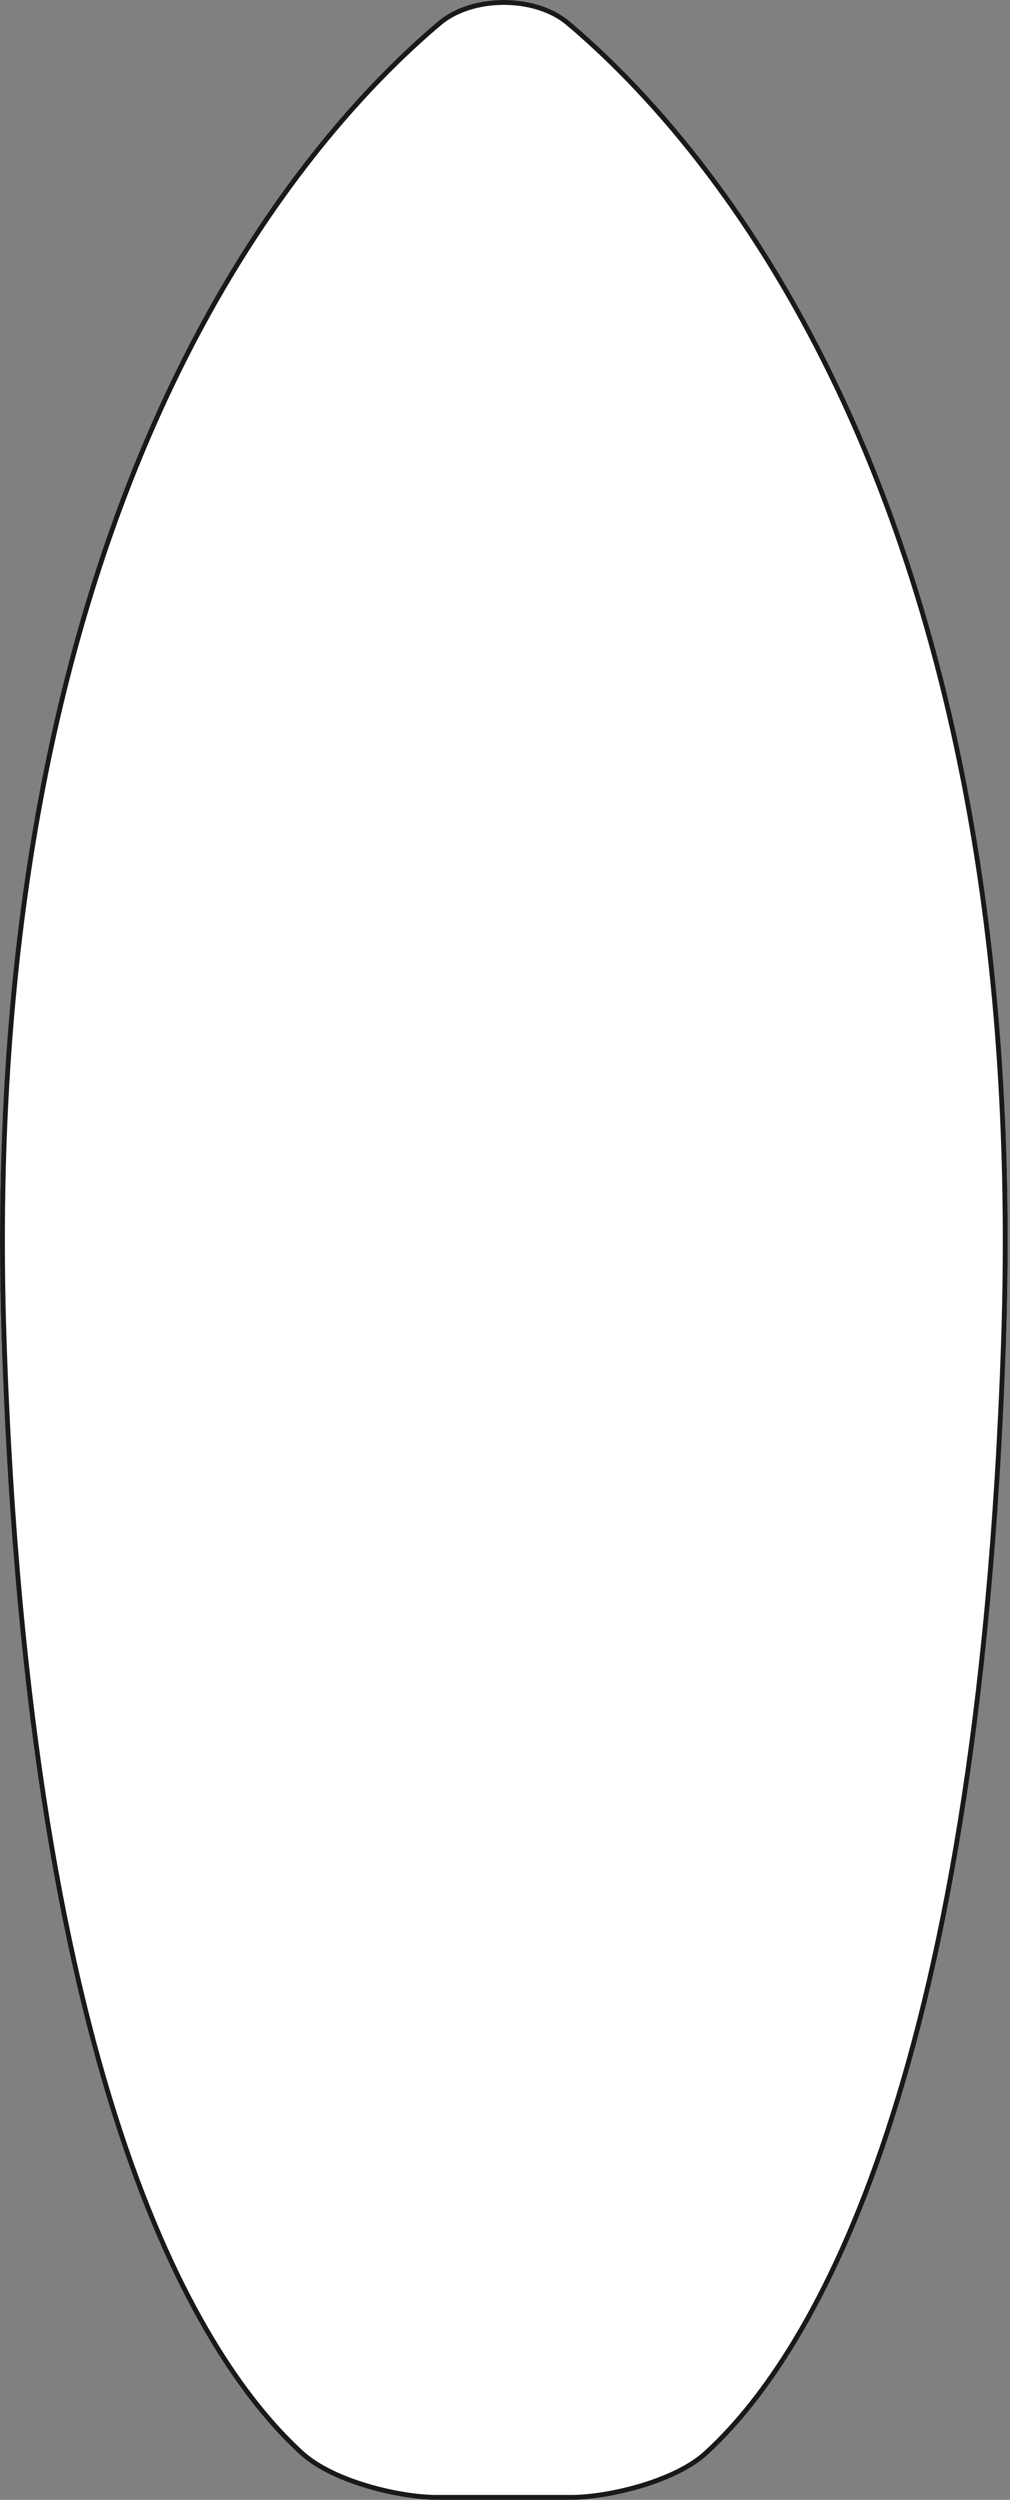 <svg width="414" height="1024" viewBox="0 0 414 1024" fill="none" xmlns="http://www.w3.org/2000/svg">
<rect x="0" y="0" width="414" height="1024" fill="#808080" stroke="none"/>
<path d="M123.122 1005.65C136.255 1017.59 163.762 1024 178.971 1024H206.529C206.529 1024 218.878 1024 234.084 1024C249.316 1024 276.826 1017.59 289.933 1005.65C330.602 968.594 401.925 859.828 412.347 549.643C423.819 207.622 291.764 57.841 233.4 8.683C219.657 -2.894 193.37 -2.894 179.627 8.683C121.289 57.841 -10.792 207.622 0.705 549.643C11.133 859.828 82.43 968.594 123.122 1005.65Z" fill="white"/>
<path d="M178.971 1023C171.481 1023 160.899 1021.42 150.553 1018.34C140.191 1015.27 130.199 1010.73 123.795 1004.91C83.399 968.123 12.129 859.691 1.705 549.609C-9.782 207.902 122.162 58.412 180.271 9.448C186.916 3.85 196.672 1 206.513 1C216.355 1 226.111 3.85 232.756 9.448L233.4 8.683L232.756 9.448C290.89 58.412 422.809 207.902 411.348 549.609C400.929 859.691 329.633 968.123 289.26 1004.91C282.869 1010.73 272.883 1015.27 262.521 1018.34C252.174 1021.42 241.586 1023 234.084 1023H233.995H233.906H233.817H233.729H233.64H233.551H233.462H233.374H233.285H233.197H233.108H233.02H232.932H232.844H232.756H232.668H232.58H232.492H232.404H232.316H232.228H232.141H232.053H231.966H231.879H231.791H231.704H231.617H231.53H231.443H231.356H231.269H231.182H231.096H231.009H230.923H230.836H230.75H230.664H230.577H230.491H230.405H230.319H230.233H230.148H230.062H229.976H229.891H229.805H229.72H229.635H229.55H229.465H229.38H229.295H229.21H229.125H229.041H228.956H228.872H228.787H228.703H228.619H228.535H228.451H228.367H228.283H228.199H228.116H228.032H227.949H227.865H227.782H227.699H227.616H227.533H227.45H227.367H227.285H227.202H227.12H227.037H226.955H226.873H226.791H226.709H226.627H226.545H226.464H226.382H226.301H226.219H226.138H226.057H225.976H225.895H225.814H225.733H225.653H225.572H225.492H225.412H225.331H225.251H225.171H225.092H225.012H224.932H224.853H224.773H224.694H224.615H224.536H224.457H224.378H224.299H224.221H224.142H224.064H223.986H223.908H223.829H223.752H223.674H223.596H223.519H223.441H223.364H223.287H223.21H223.133H223.056H222.979H222.902H222.826H222.75H222.673H222.597H222.521H222.446H222.37H222.294H222.219H222.143H222.068H221.993H221.918H221.843H221.769H221.694H221.62H221.545H221.471H221.397H221.323H221.249H221.176H221.102H221.029H220.955H220.882H220.809H220.736H220.664H220.591H220.519H220.446H220.374H220.302H220.23H220.158H220.087H220.015H219.944H219.872H219.801H219.73H219.66H219.589H219.518H219.448H219.378H219.308H219.238H219.168H219.098H219.029H218.959H218.89H218.821H218.752H218.683H218.615H218.546H218.478H218.41H218.342H218.274H218.206H218.138H218.071H218.004H217.936H217.869H217.802H217.736H217.669H217.603H217.537H217.471H217.405H217.339H217.273H217.208H217.142H217.077H217.012H216.947H216.883H216.818H216.754H216.69H216.626H216.562H216.498H216.434H216.371H216.308H216.245H216.182H216.119H216.056H215.994H215.932H215.87H215.808H215.746H215.684H215.623H215.562H215.501H215.44H215.379H215.318H215.258H215.198H215.137H215.078H215.018H214.958H214.899H214.84H214.781H214.722H214.663H214.604H214.546H214.488H214.43H214.372H214.314H214.257H214.199H214.142H214.085H214.029H213.972H213.916H213.859H213.803H213.747H213.692H213.636H213.581H213.526H213.471H213.416H213.361H213.307H213.253H213.198H213.145H213.091H213.037H212.984H212.931H212.878H212.825H212.773H212.72H212.668H212.616H212.564H212.513H212.461H212.41H212.359H212.308H212.257H212.207H212.157H212.106H212.057H212.007H211.957H211.908H211.859H211.81H211.761H211.713H211.664H211.616H211.568H211.52H211.473H211.426H211.378H211.331H211.285H211.238H211.192H211.146H211.1H211.054H211.008H210.963H210.918H210.873H210.828H210.784H210.74H210.695H210.652H210.608H210.564H210.521H210.478H210.435H210.392H210.35H210.308H210.266H210.224H210.182H210.141H210.1H210.059H210.018H209.978H209.937H209.897H209.857H209.817H209.778H209.739H209.7H209.661H209.622H209.584H209.546H209.508H209.47H209.433H209.395H209.358H209.321H209.285H209.248H209.212H209.176H209.14H209.105H209.07H209.034H209H208.965H208.931H208.896H208.862H208.829H208.795H208.762H208.729H208.696H208.663H208.631H208.599H208.567H208.535H208.504H208.473H208.442H208.411H208.38H208.35H208.32H208.29H208.261H208.231H208.202H208.173H208.145H208.116H208.088H208.06H208.033H208.005H207.978H207.951H207.924H207.898H207.871H207.845H207.82H207.794H207.769H207.744H207.719H207.694H207.67H207.646H207.622H207.598H207.575H207.552H207.529H207.507H207.484H207.462H207.44H207.419H207.397H207.376H207.355H207.334H207.314H207.294H207.274H207.254H207.235H207.216H207.197H207.178H207.16H207.142H207.124H207.107H207.089H207.072H207.055H207.039H207.022H207.006H206.99H206.975H206.96H206.945H206.93H206.915H206.901H206.887H206.873H206.86H206.847H206.834H206.821H206.809H206.796H206.785H206.773H206.762H206.75H206.74H206.729H206.719H206.709H206.699H206.689H206.68H206.671H206.663H206.654H206.646H206.638H206.63H206.623H206.616H206.609H206.603H206.596H206.59H206.585H206.579H206.574H206.569H206.565H206.56H206.556H206.553H206.549H206.546H206.543H206.54H206.538H206.536H206.534H206.532H206.531H206.53H206.529C206.529 1023 206.529 1023 206.529 1024V1023H178.971Z" stroke="black" stroke-opacity="0.9" stroke-width="2"/>
</svg>
